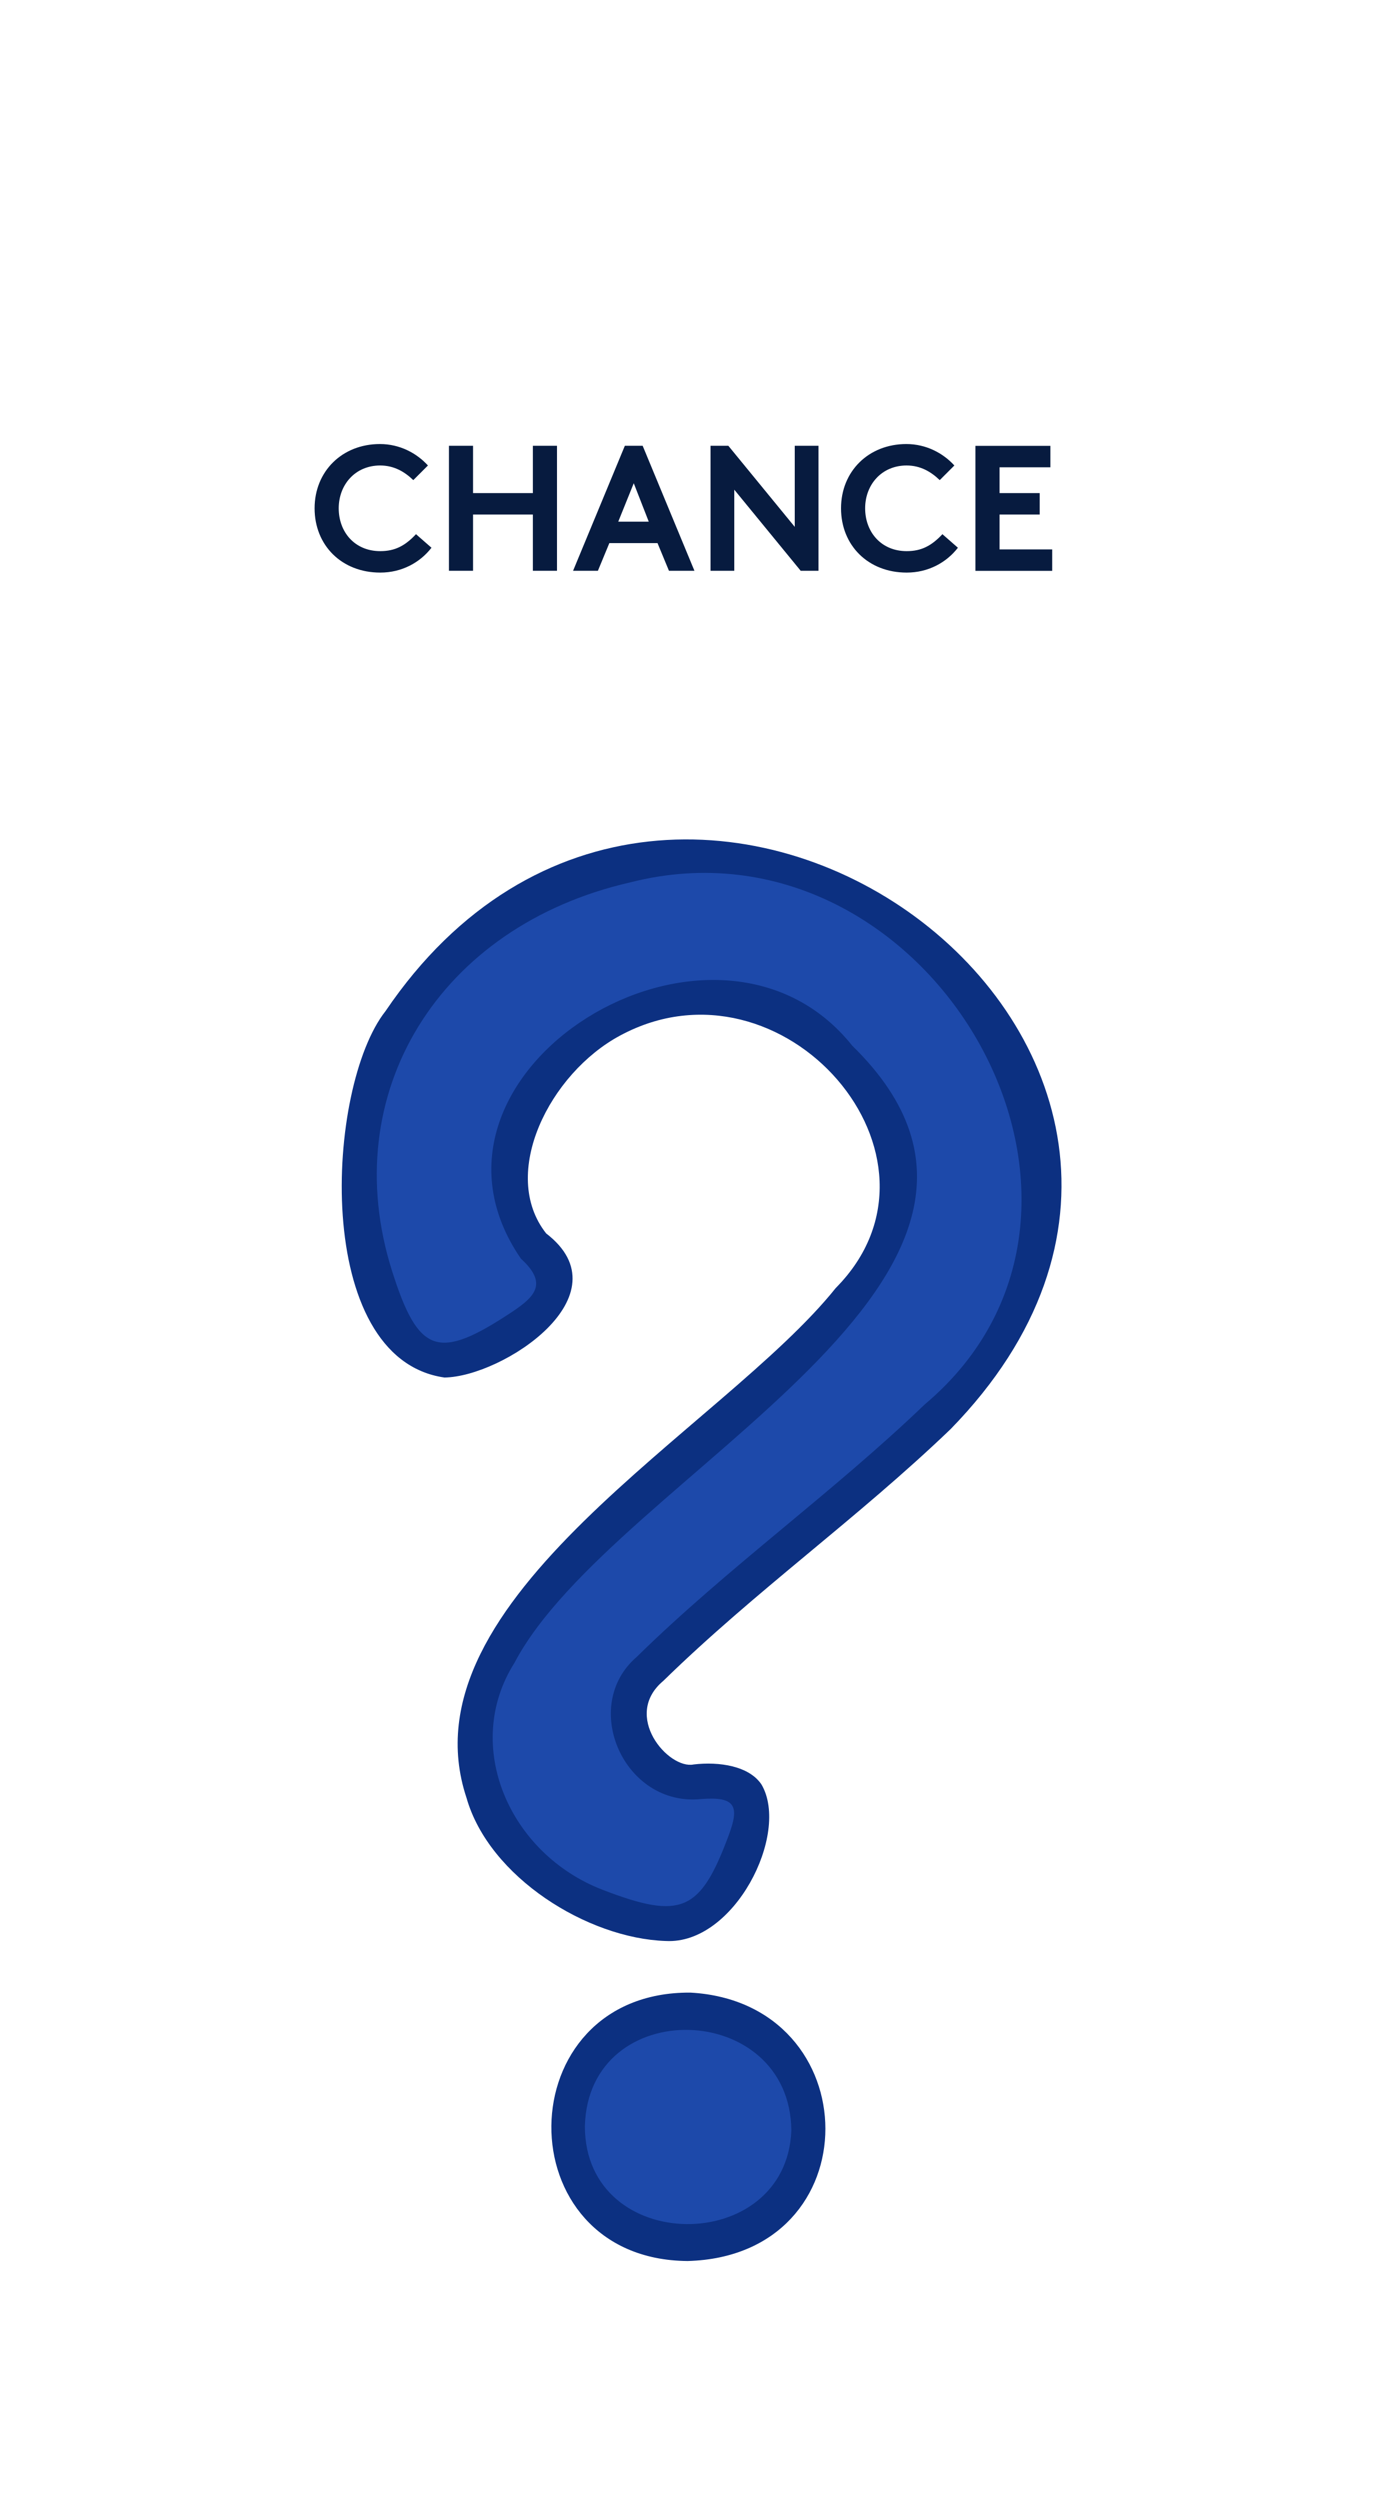 <?xml version="1.0" encoding="UTF-8"?><svg id="a" xmlns="http://www.w3.org/2000/svg" viewBox="0 0 190 345"><path id="b" d="M190,345H0V0H190V345Z" fill="#fff"/><g><path d="M91.92,267.83c-10.79-.36-24.38-8.8-27.5-19.74-9.16-27.5,35.44-50.95,50.98-70.36,17.89-18.04-7.32-46.94-29.77-34.84-9.71,5.2-16.73,19.06-10.21,27.31,11.11,8.52-6,19.77-14.05,19.88-18.33-2.63-16.41-40.1-8.13-50.57,40.33-59.49,128.82,5.66,78.02,57.69-12.9,12.37-26.9,22.27-39.66,34.73-5.76,4.81,.7,12.25,4.18,11.54,3.51-.42,7.69,.2,9.39,2.8,3.92,6.8-3.79,22.07-13.23,21.56Z" fill="#0c3081"/><path d="M117.71,144.33c-18.9-23.76-63.52,3.56-45.78,29.35,3.7,3.37,2.03,5.19-1.25,7.36-10.17,6.74-12.9,5.84-16.55-5.68-7.74-24.46,6.46-47.58,32.92-53.61,41.13-10.46,73.16,44.69,40.65,72.03-12.68,12.17-27.23,22.53-39.78,34.85-7.88,6.78-1.76,20.73,8.93,19.61,4.76-.37,5.26,1.02,3.77,5.01-3.91,10.48-6.48,11.72-17.4,7.52-12.92-4.97-19.42-19.91-12.17-31.34,13.7-26.05,79.05-53.41,46.67-85.1Z" fill="#1d49aa"/><path d="M94.94,311.99c-25.31-.21-24.97-37.2,.39-37.04,24.7,1.38,25.14,36.34-.39,37.04Z" fill="#0c3081"/><path d="M80.76,293.4c.46-18.24,28.34-17.42,28.51,.57-.65,17.35-28.49,17.3-28.51-.57Z" fill="#1d49aa"/></g><g><path d="M57.07,66.25c-1.21-1.16-2.66-2.02-4.58-2.02-3.45,0-5.72,2.66-5.72,5.91s2.19,5.91,5.74,5.91c2.05,0,3.45-.76,4.93-2.34l2.14,1.87c-1.58,2.04-4.09,3.43-7.07,3.43-5.32,0-9.07-3.75-9.07-8.87s3.82-8.87,9.02-8.87c2.74,0,5.08,1.26,6.63,2.96l-2.02,2.02Z" fill="#071b3f"/><path d="M73.58,71h-8.26v7.76h-3.33v-17.25h3.33v6.53h8.26v-6.53h3.33v17.25h-3.33v-7.76Z" fill="#071b3f"/><path d="M79.13,78.76l7.15-17.25h2.46l7.15,17.25h-3.52l-1.58-3.82h-6.65l-1.58,3.82h-3.43Zm6.24-6.78h4.21l-2.07-5.3-2.14,5.3Z" fill="#071b3f"/><path d="M113.02,78.76h-2.46l-9.17-11.19v11.19h-3.28v-17.25h2.46l9.17,11.19v-11.19h3.28v17.25Z" fill="#071b3f"/><path d="M129.76,66.25c-1.21-1.16-2.66-2.02-4.58-2.02-3.45,0-5.72,2.66-5.72,5.91s2.19,5.91,5.74,5.91c2.05,0,3.45-.76,4.93-2.34l2.14,1.87c-1.58,2.04-4.09,3.43-7.07,3.43-5.32,0-9.07-3.75-9.07-8.87s3.82-8.87,9.02-8.87c2.74,0,5.08,1.26,6.63,2.96l-2.02,2.02Z" fill="#071b3f"/><path d="M138.02,64.47v3.57h5.54v2.96h-5.54v4.81h7.27v2.96h-10.6v-17.25h10.35v2.96h-7.02Z" fill="#071b3f"/></g></svg>